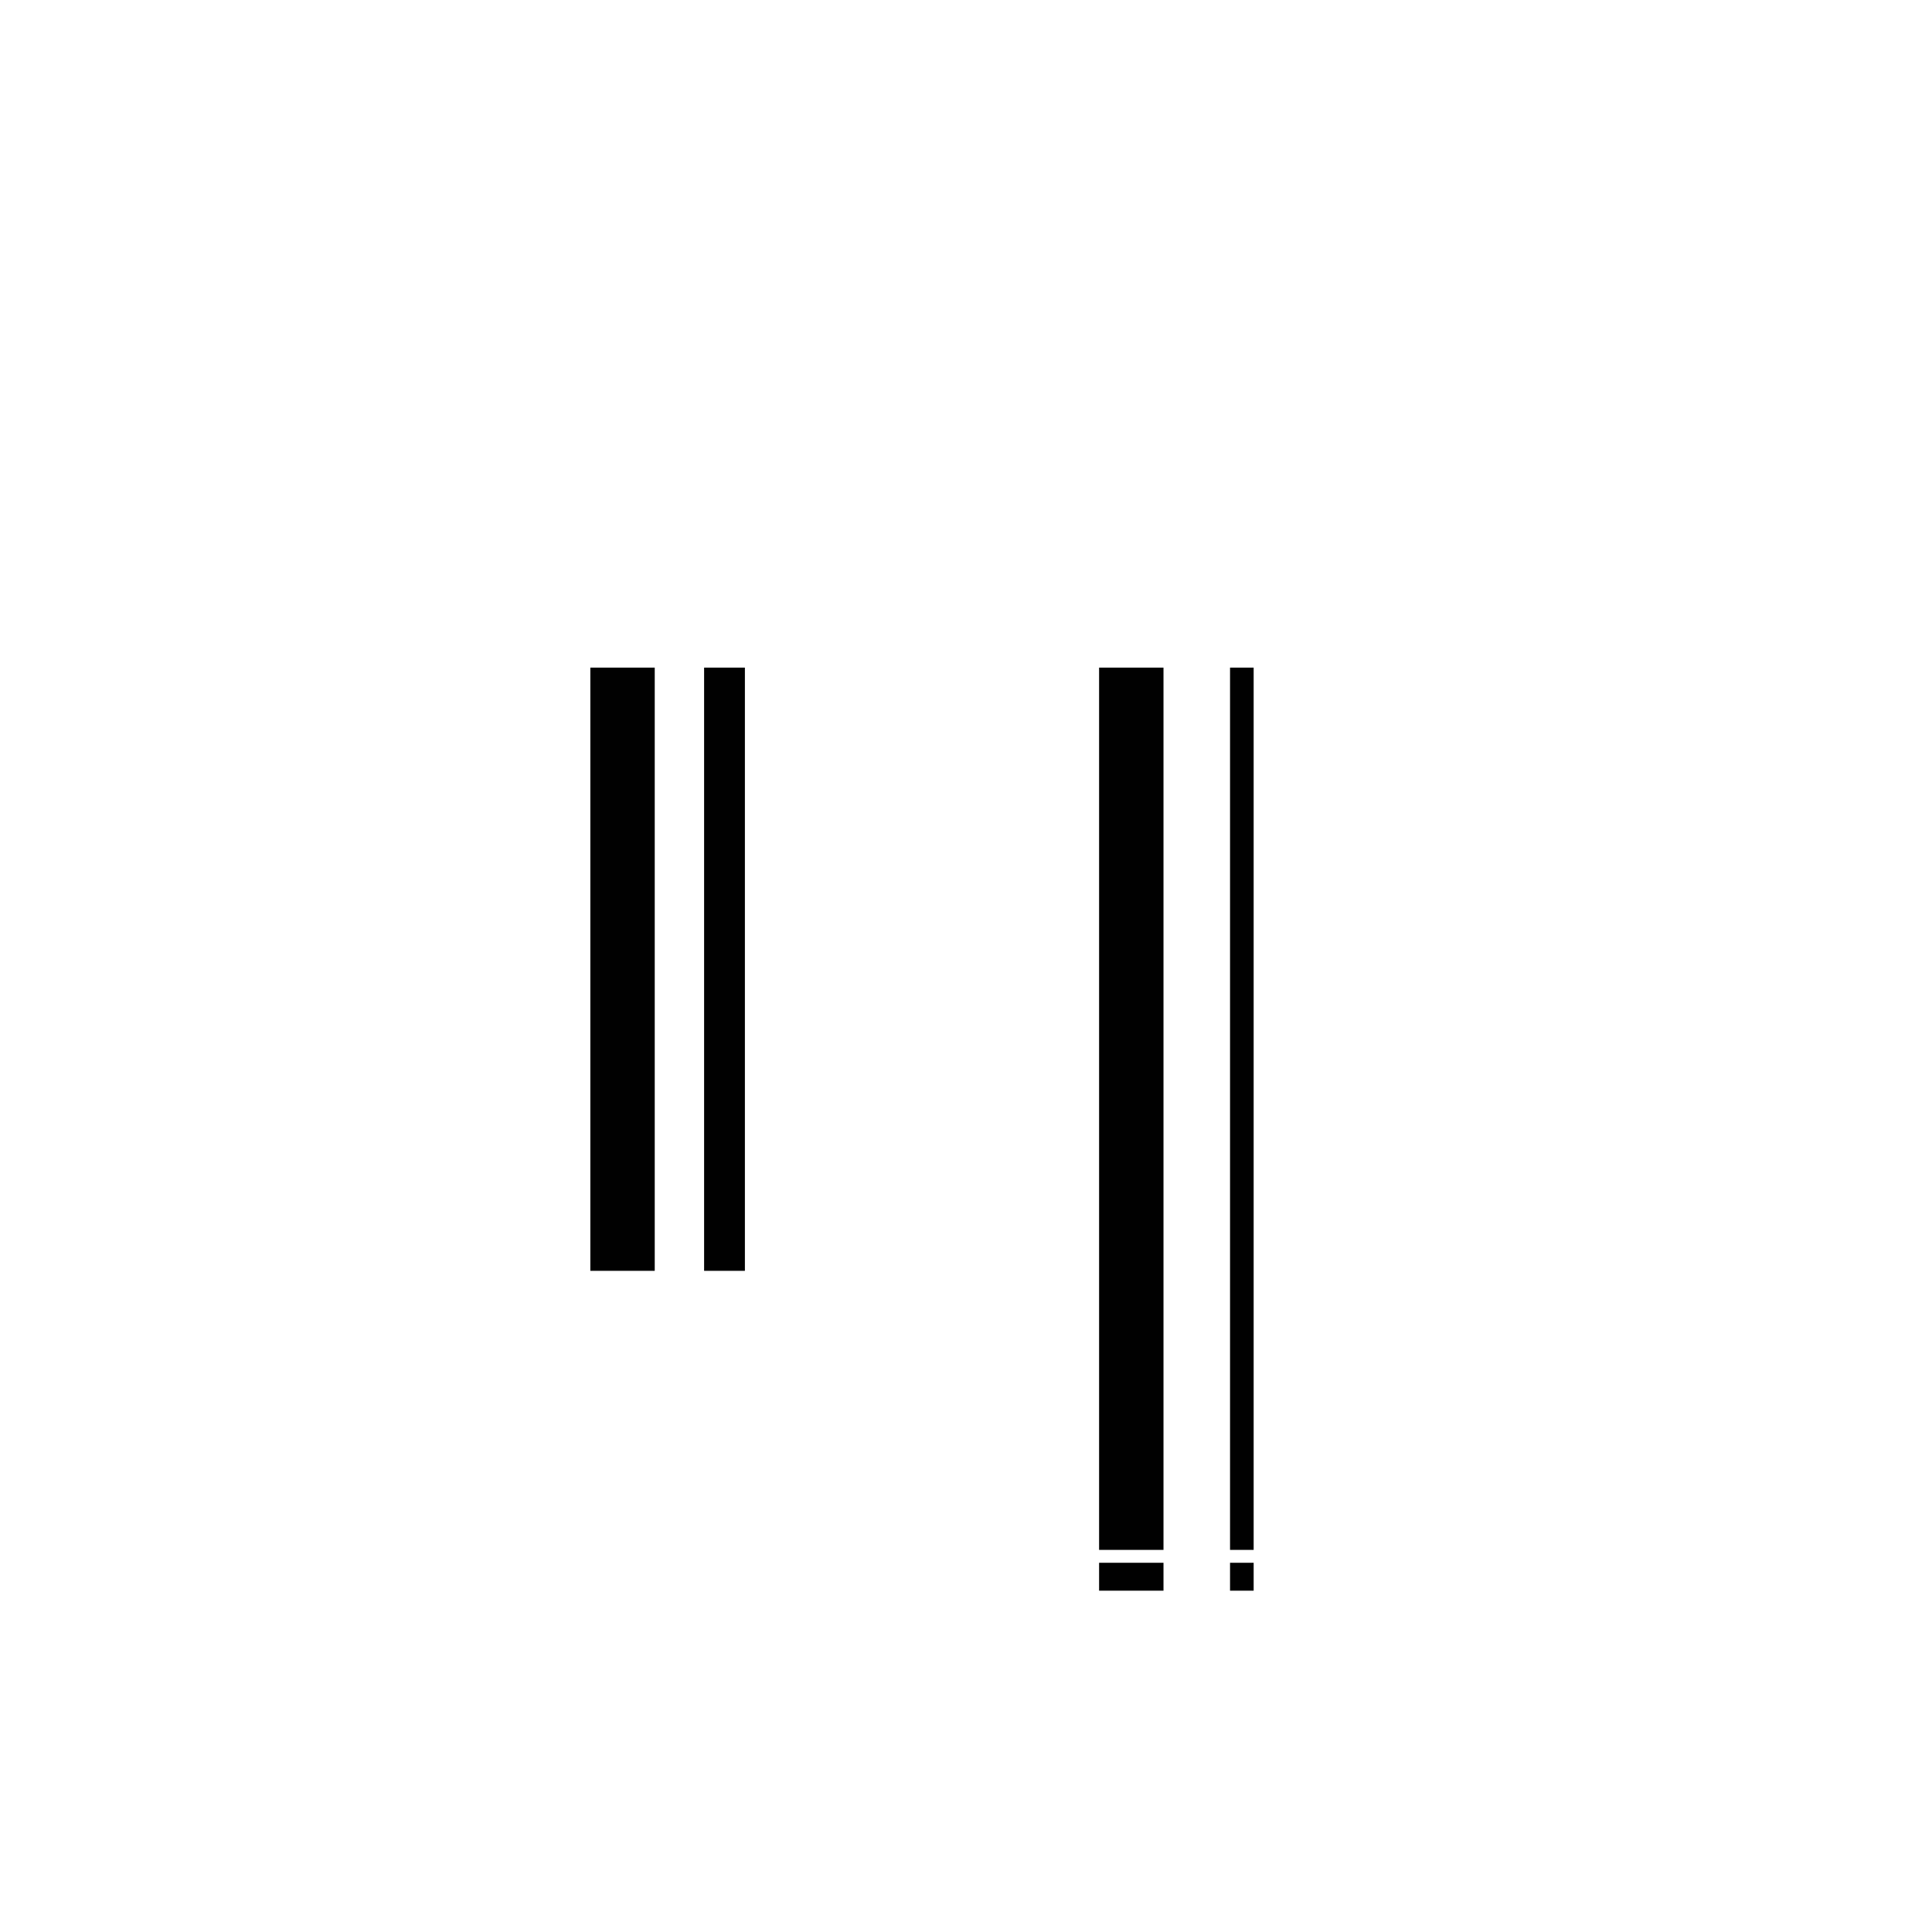 <?xml version="1.0" standalone="yes"?>
<svg width="900" height="900">
<path style="fill:#010101; stroke:none;" d="M275 311L275 592L305 592L305 311L275 311M328 311L328 592L347 592L347 311L328 311M512 311L512 722L542 722L542 311L512 311M573 311L573 722L584 722L584 311L573 311M512 728L512 741L542 741L542 728L512 728M573 728L573 741L584 741L584 728L573 728z"/>
</svg>
